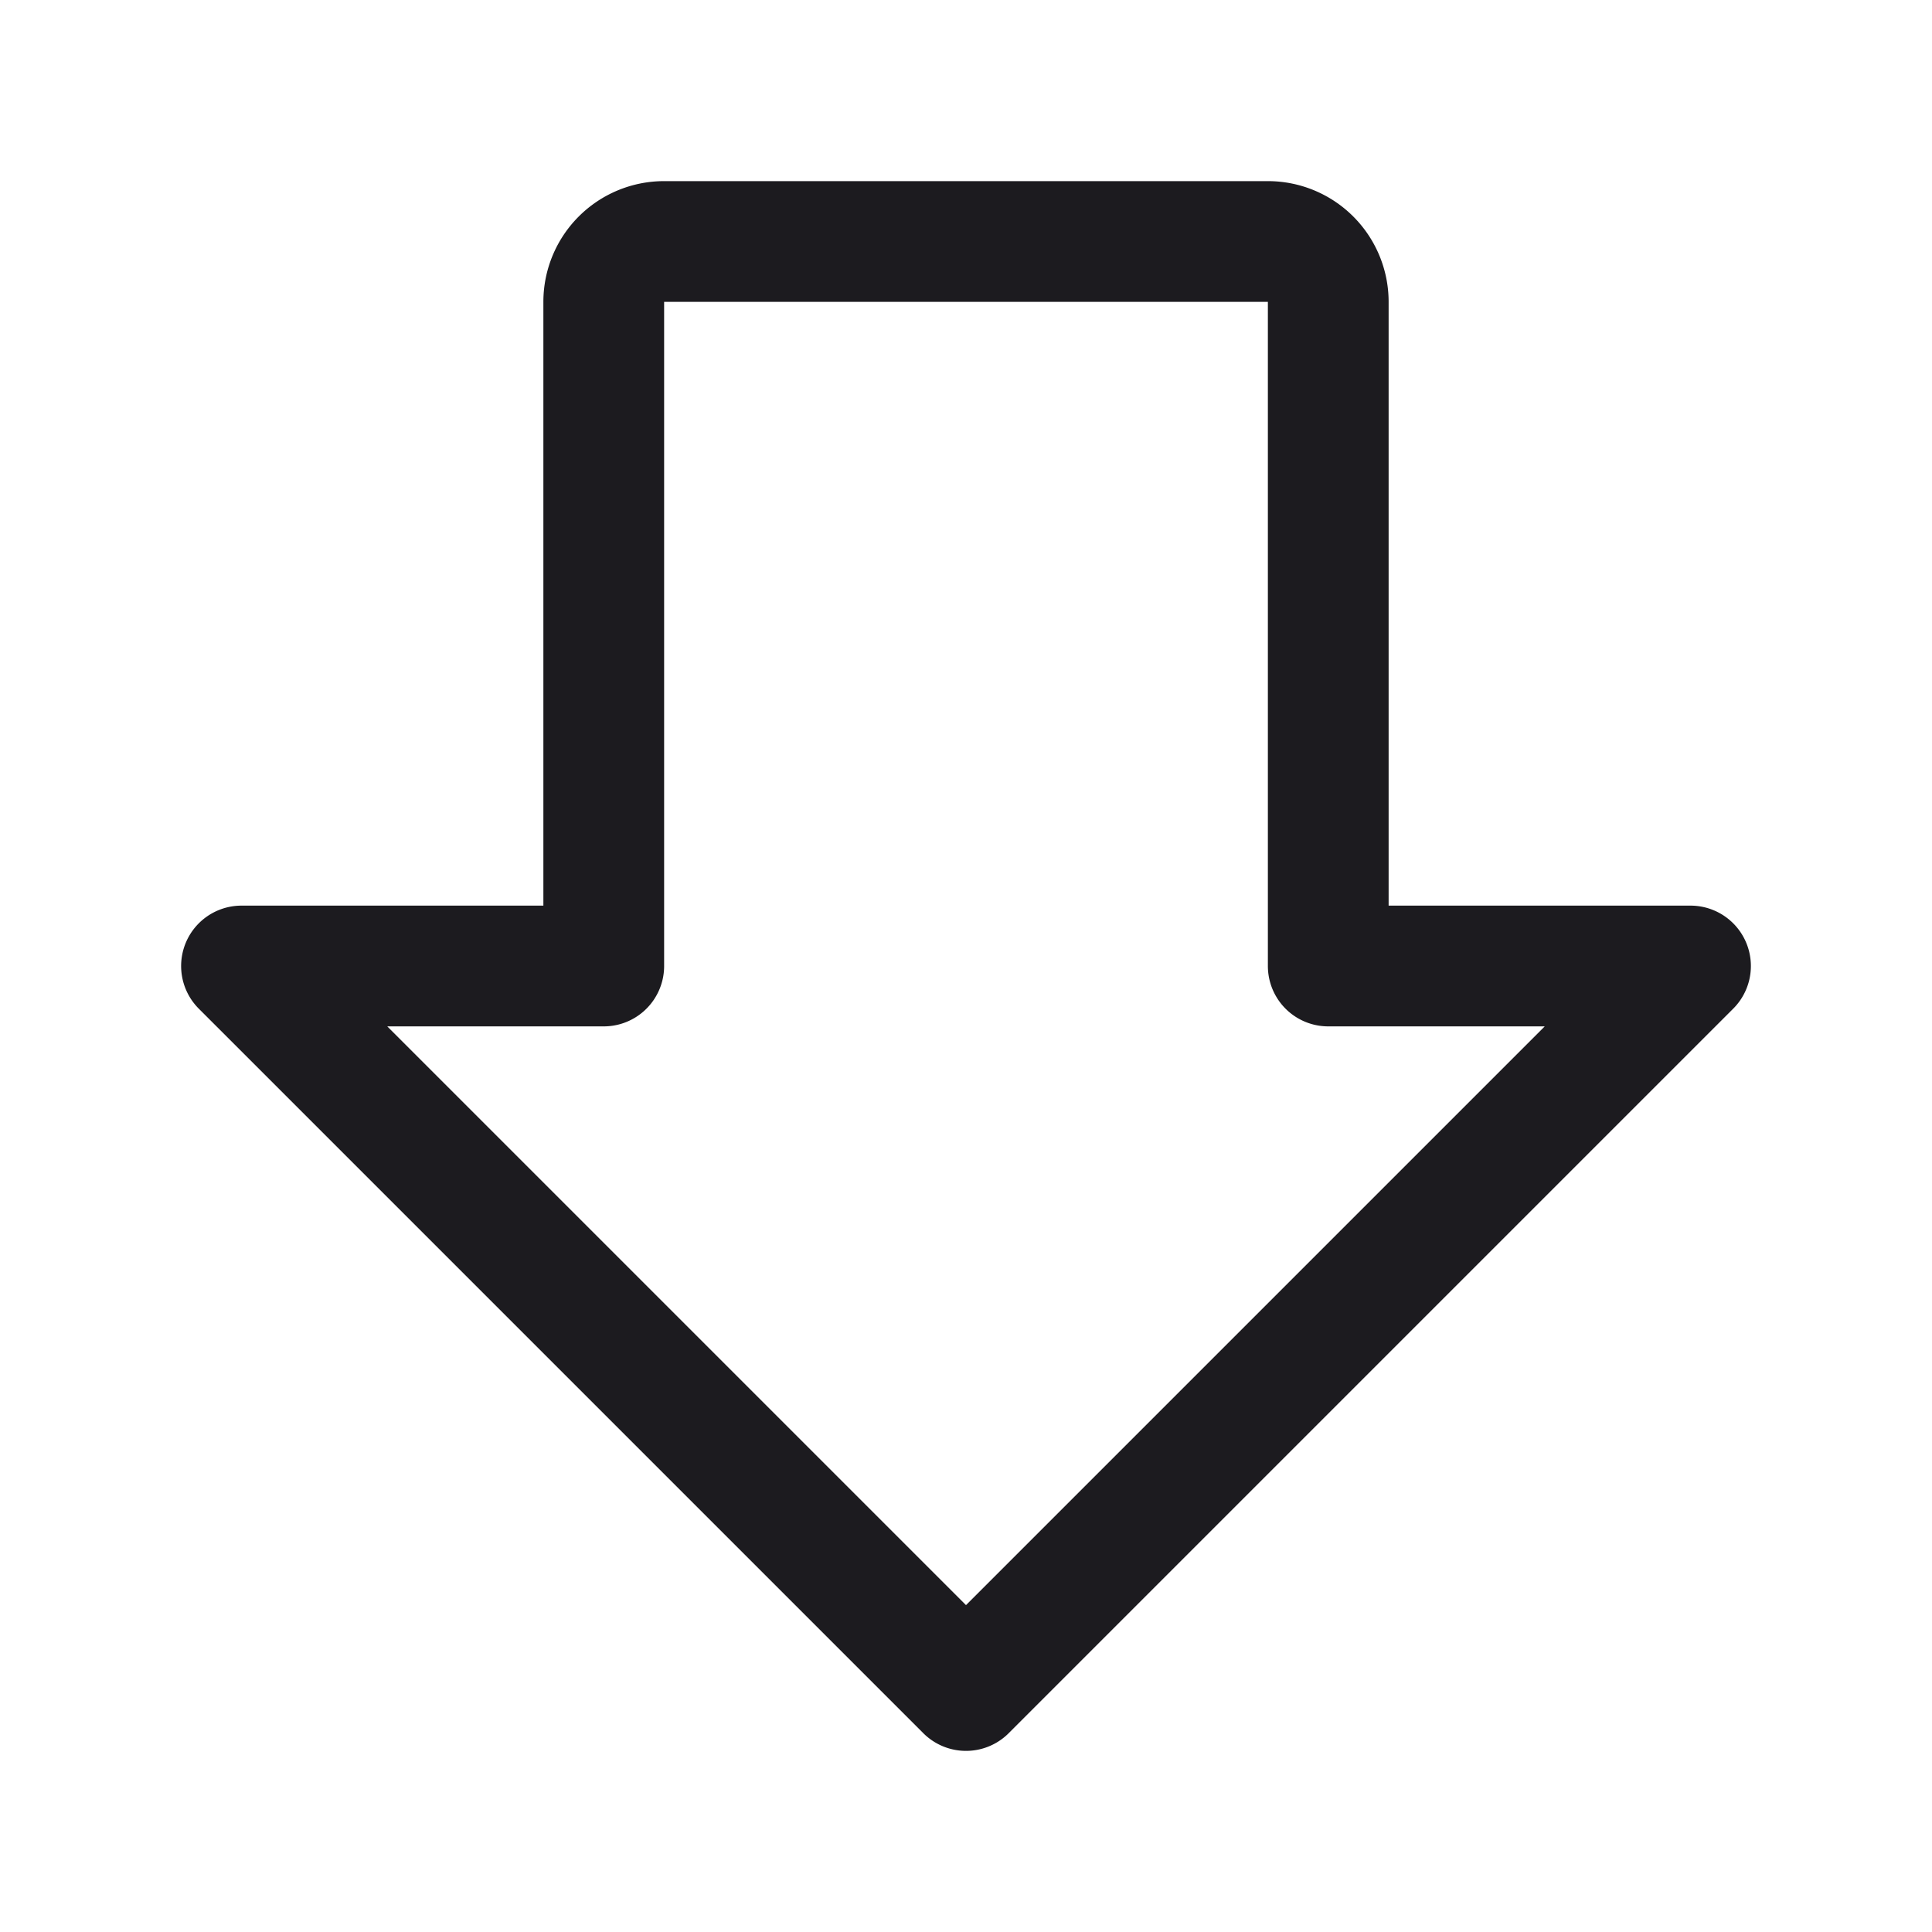 <svg width="32" height="32" fill="none" xmlns="http://www.w3.org/2000/svg"><path d="m4 16 12 12 12-12h-6V5a1 1 0 0 0-1-1H11a1 1 0 0 0-1 1v11H4Z" stroke="#1C1B1F" stroke-width="2" stroke-linecap="round" stroke-linejoin="round"/></svg>